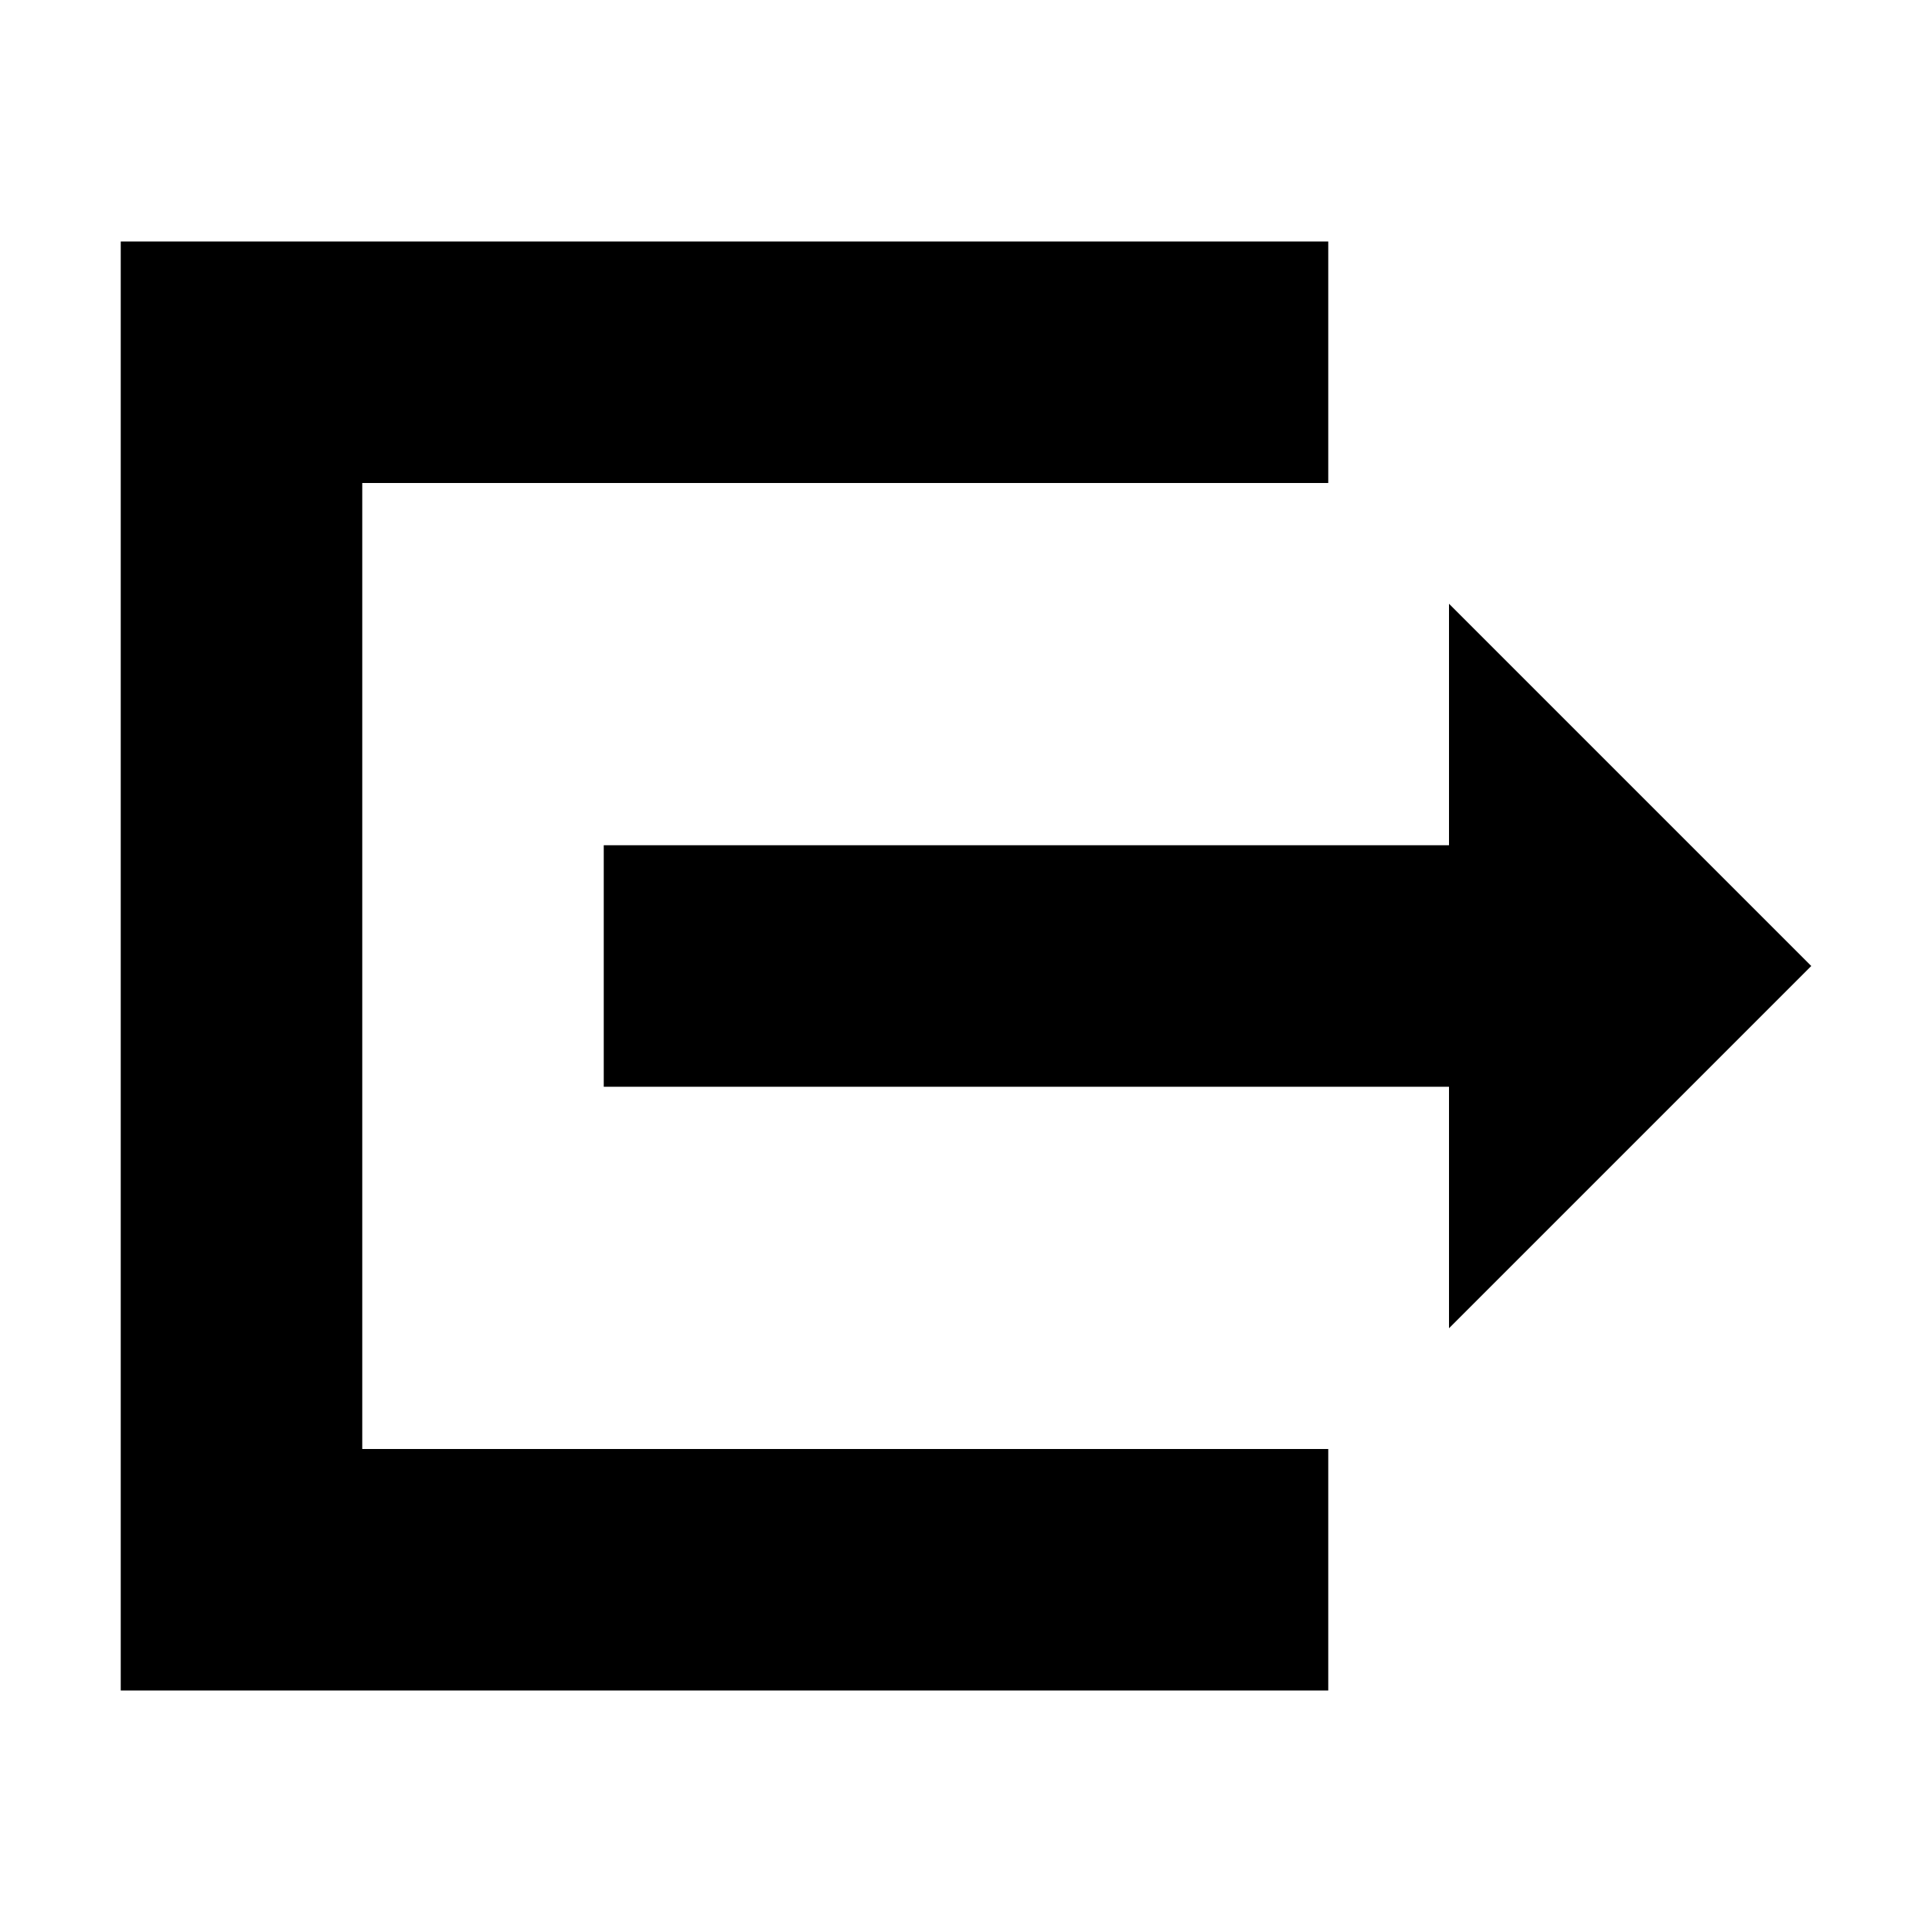 <svg width="16" height="16" viewBox="0 0 16 16" xmlns="http://www.w3.org/2000/svg">
  <path d="M11 14L1 14L1 2L11 2V4L3 4L3 12L11 12V14Z" fill="black" />
  <path d="M15 8L12 11V9H5V7L12 7V5L15 8Z" fill="black" />
</svg>
